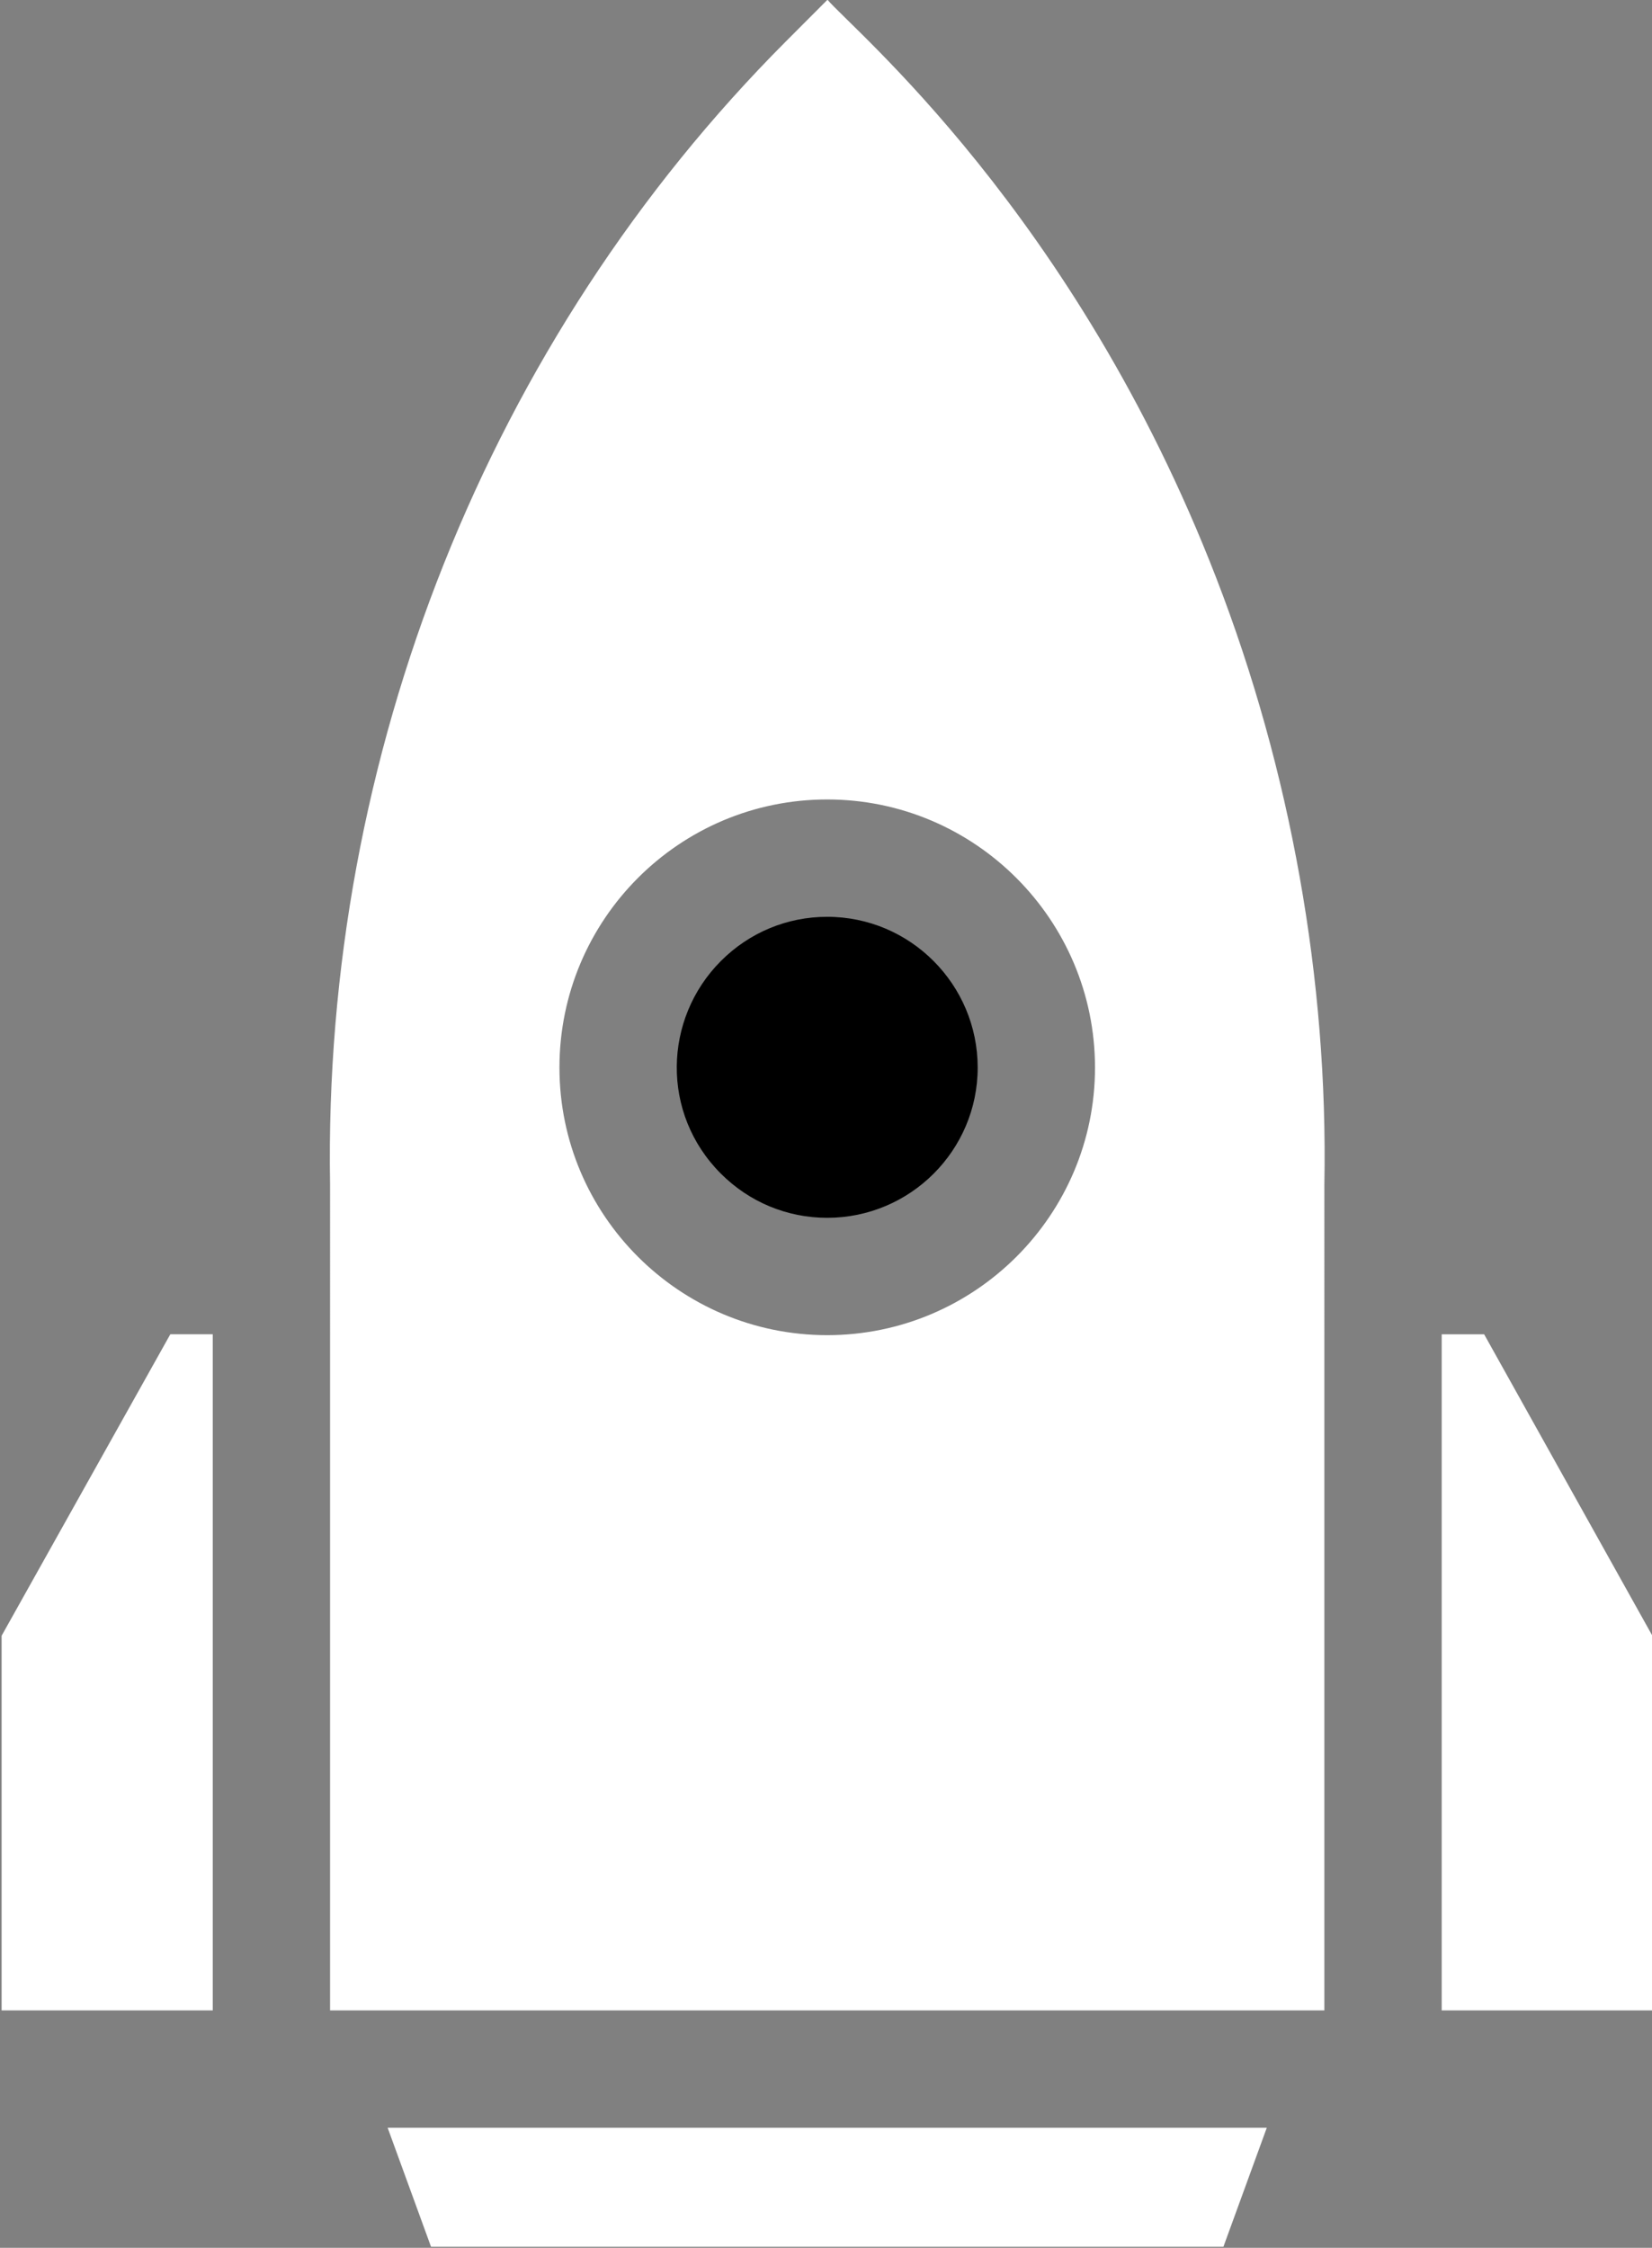 <?xml version="1.0" encoding="UTF-8" standalone="no"?>
<!DOCTYPE svg PUBLIC "-//W3C//DTD SVG 1.1//EN" "http://www.w3.org/Graphics/SVG/1.1/DTD/svg11.dtd">
<svg width="100%" height="100%" viewBox="0 0 136 185" version="1.1" xmlns="http://www.w3.org/2000/svg" xmlns:xlink="http://www.w3.org/1999/xlink" xml:space="preserve" xmlns:serif="http://www.serif.com/" style="fill-rule:evenodd;clip-rule:evenodd;stroke-linejoin:round;stroke-miterlimit:2;">
    <rect x="0" y="0" width="136" height="185" fill="#808080" stroke="none"/>
    <g transform="matrix(1,0,0,1,-225.328,-51.535)">
        <g transform="matrix(1,0,0,1,-227.053,-105.509)">
            <g transform="matrix(0.228,-0.228,0.228,0.228,327.924,301.449)">
                <g transform="matrix(1,0,0,1,227.053,105.509)">
                    <path d="M346.429,165.56C339.189,158.319 329.541,154.334 319.262,154.342C298.435,154.354 280.866,171.051 280.872,192.719C280.875,202.999 284.863,212.649 292.101,219.886C307.082,234.866 331.431,234.887 346.381,219.937C361.386,204.931 361.408,180.538 346.429,165.56Z" style="fill-rule:nonzero;"/>
                </g>
                <g transform="matrix(1,0,0,1,227.053,105.509)">
                    <path d="M512,0.089L496.995,0.103C389.644,0.205 284.466,45.389 208.397,124.087L59.299,273.184L238.807,452.69L387.896,303.602C425.409,267.446 456.497,222.861 477.808,174.664C518.201,83.308 511.121,9.468 512,0.089ZM270.923,241.066C244.235,214.375 244.242,171.059 270.874,144.431C297.571,117.732 340.89,117.664 367.607,144.382C394.263,171.036 394.242,214.434 367.56,241.117C340.934,267.743 297.583,267.719 270.923,241.066Z" style="fill:white;fill-rule:nonzero;"/>
                </g>
                <g transform="matrix(1,0,0,1,227.053,105.509)">
                    <path d="M389.676,359.505L382.013,351.842L259.984,473.872L298.023,511.912L365.634,444.301L389.676,359.505Z" style="fill:white;fill-rule:nonzero;"/>
                </g>
                <g transform="matrix(1,0,0,1,227.053,105.509)">
                    <path d="M67.617,146.267L0,213.885L38.119,252.007L160.151,129.974L152.488,122.311L67.617,146.267Z" style="fill:white;fill-rule:nonzero;"/>
                </g>
                <g transform="matrix(1,0,0,1,227.053,105.509)">
                    <path d="M34.862,334.072L177.915,477.126L207.233,463.475L48.512,304.757L34.862,334.072Z" style="fill:white;fill-rule:nonzero;"/>
                </g>
            </g>
        </g>
    </g>
</svg>
